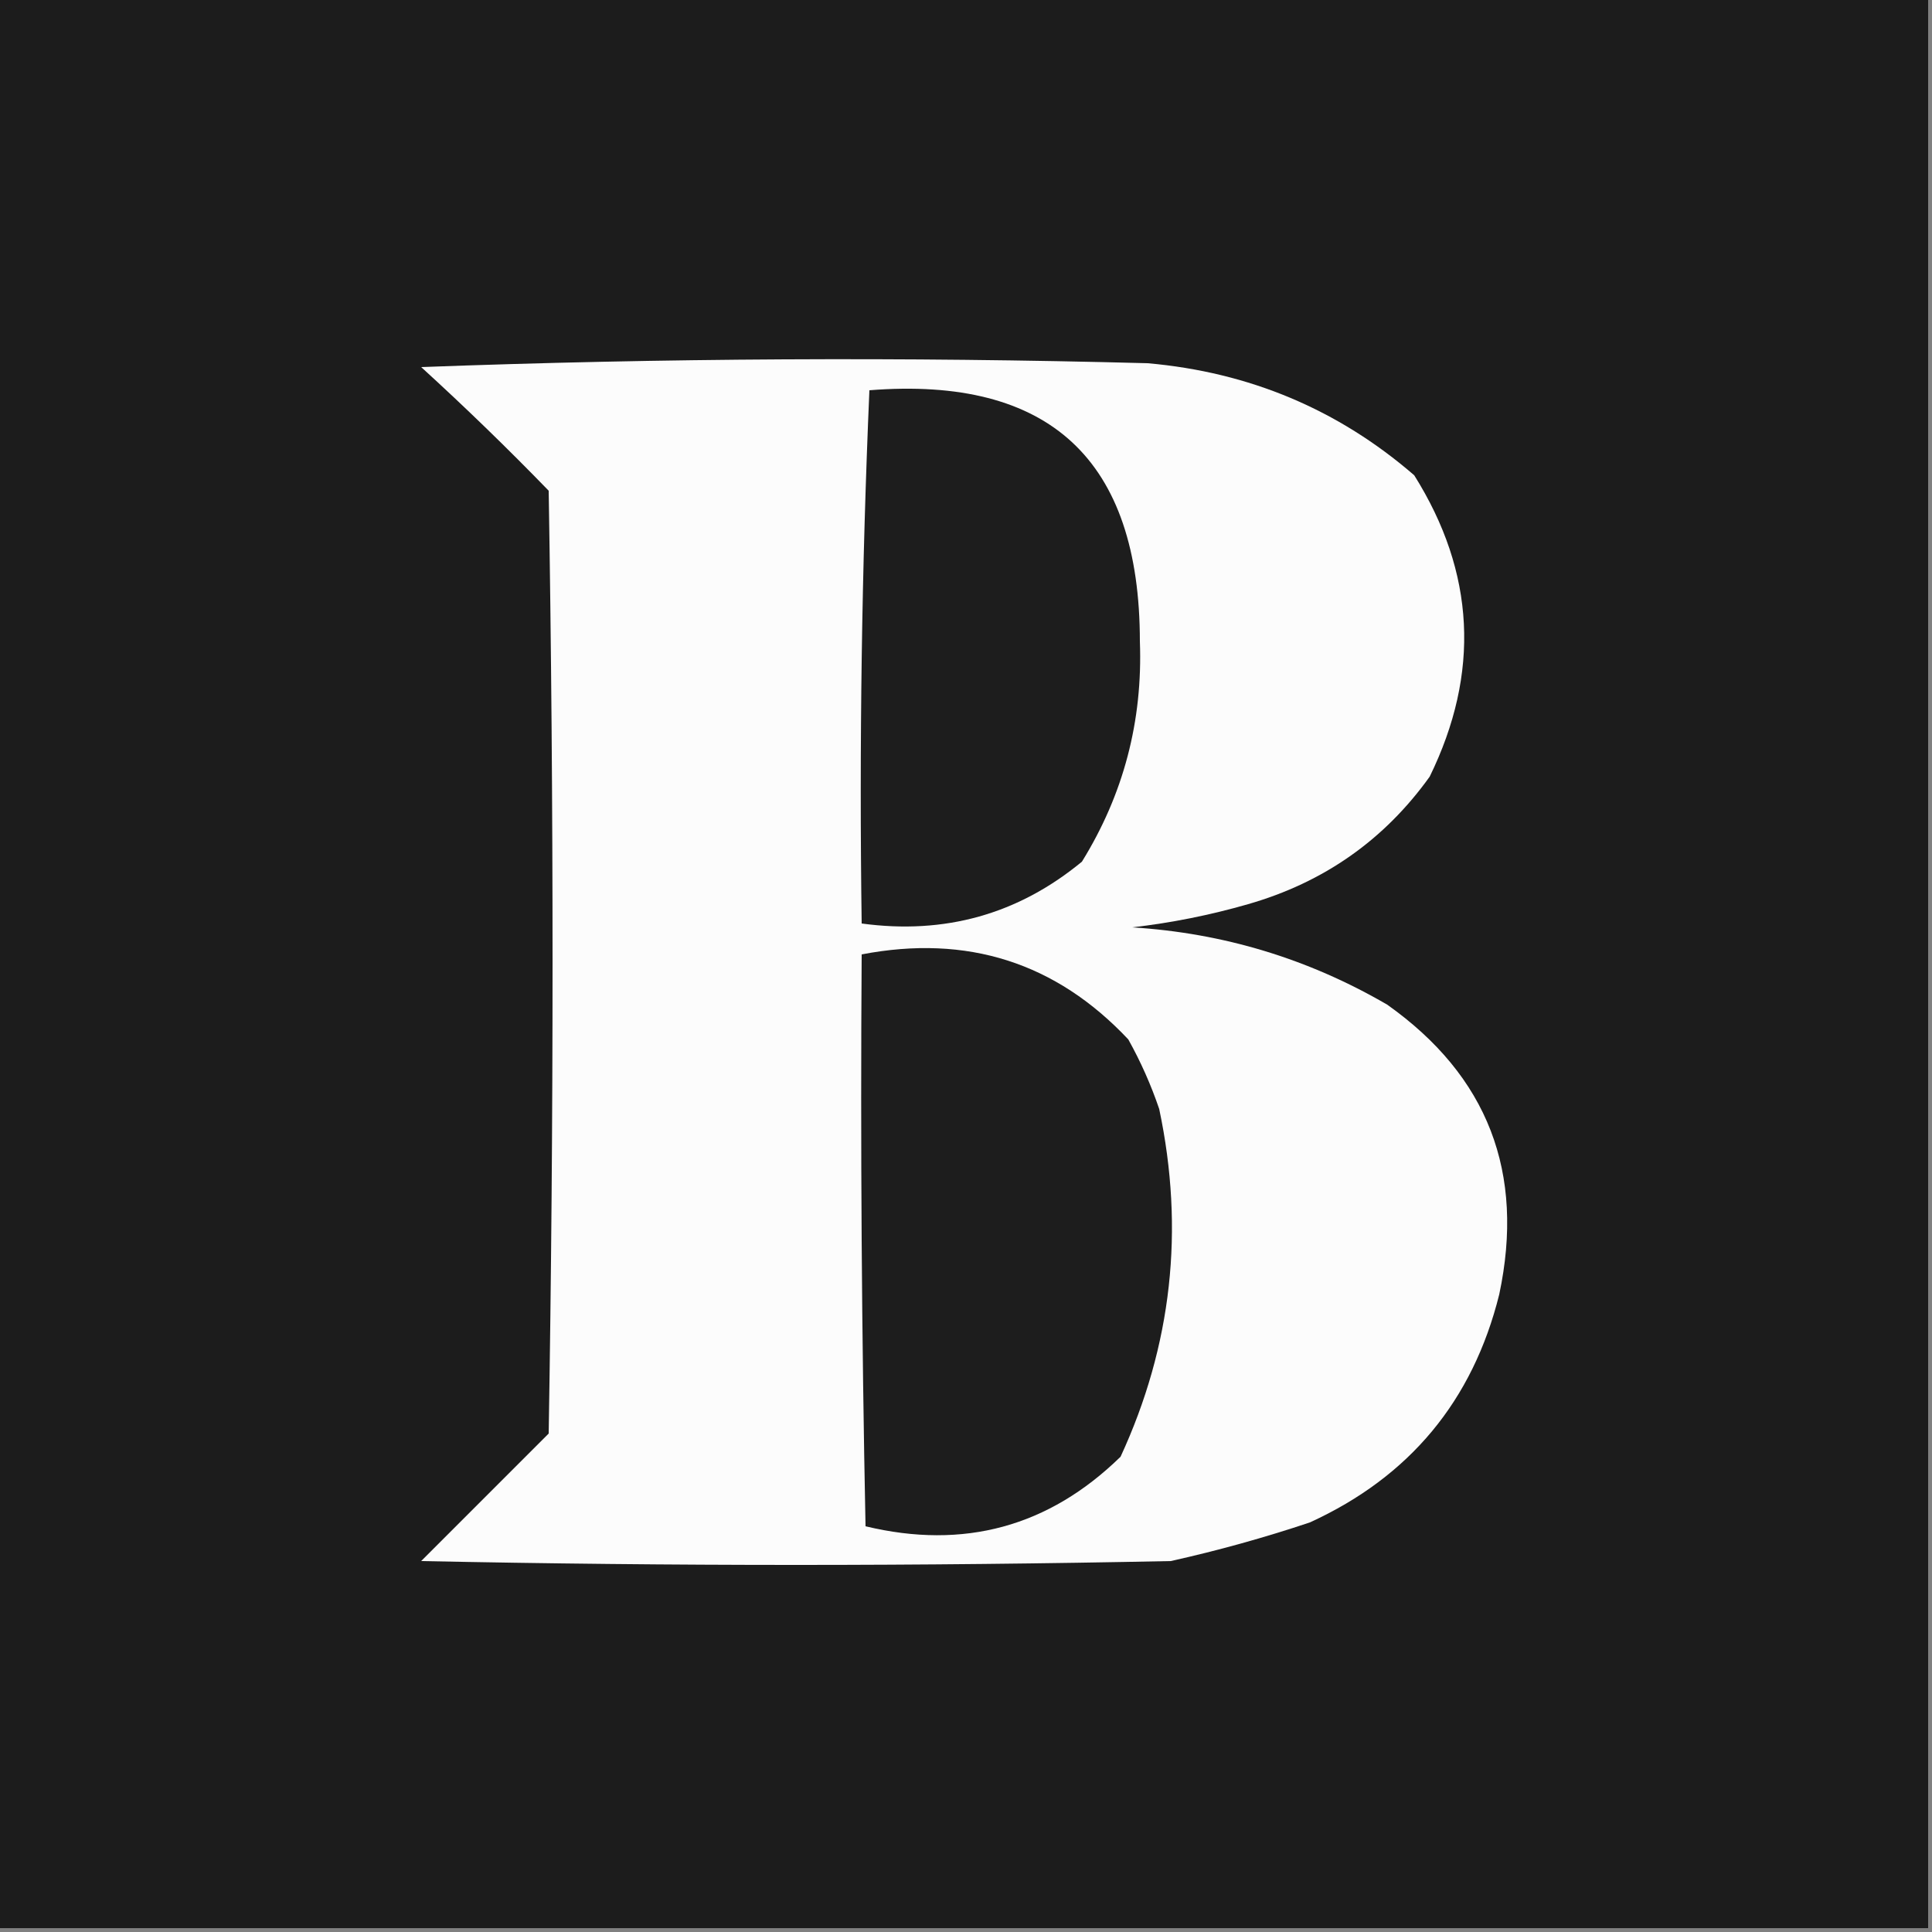 <?xml version="1.0" encoding="UTF-8"?>
<!DOCTYPE svg PUBLIC "-//W3C//DTD SVG 1.1//EN" "http://www.w3.org/Graphics/SVG/1.1/DTD/svg11.dtd">
<svg xmlns="http://www.w3.org/2000/svg" version="1.1" width="250px" height="250px" style="shape-rendering:geometricPrecision; text-rendering:geometricPrecision; image-rendering:optimizeQuality; fill-rule:evenodd; clip-rule:evenodd" xmlns:xlink="http://www.w3.org/1999/xlink">
<rect width="100%" height="100%" fill="#808080" stroke="none"/>
<g><path style="opacity:1" fill="#1c1c1c" d="M -0.5,-0.5 C 82.833,-0.5 166.167,-0.5 249.5,-0.5C 249.5,82.833 249.5,166.167 249.5,249.5C 166.167,249.5 82.833,249.5 -0.5,249.5C -0.5,166.167 -0.5,82.833 -0.5,-0.5 Z"/></g>
<g><path style="opacity:1" fill="#fcfcfc" d="M 54.5,47.5 C 85.664,46.336 116.997,46.169 148.5,47C 161.662,48.157 173.162,52.99 183,61.5C 190.897,74.083 191.563,87.083 185,100.5C 179.131,108.687 171.298,114.187 161.5,117C 156.585,118.416 151.585,119.416 146.5,120C 158.294,120.731 169.294,124.064 179.5,130C 192.52,139.224 197.353,151.724 194,167.5C 190.578,181.257 182.411,191.091 169.5,197C 163.589,198.978 157.589,200.645 151.5,202C 119.167,202.667 86.833,202.667 54.5,202C 60.054,196.446 65.554,190.946 71,185.5C 71.667,144.833 71.667,104.167 71,63.5C 65.685,58.019 60.185,52.685 54.5,47.5 Z"/></g>
<g><path style="opacity:1" fill="#1d1d1d" d="M 112.5,50.5 C 135.823,48.654 147.49,59.487 147.5,83C 147.882,93.306 145.382,102.806 140,111.5C 131.76,118.298 122.26,120.964 111.5,119.5C 111.178,96.425 111.511,73.425 112.5,50.5 Z"/></g>
<g><path style="opacity:1" fill="#1d1d1d" d="M 111.5,123.5 C 125.141,120.882 136.641,124.548 146,134.5C 147.608,137.382 148.941,140.382 150,143.5C 153.309,159.119 151.643,174.119 145,188.5C 135.726,197.559 124.726,200.559 112,197.5C 111.5,172.836 111.333,148.169 111.5,123.5 Z"/></g>
</svg>
